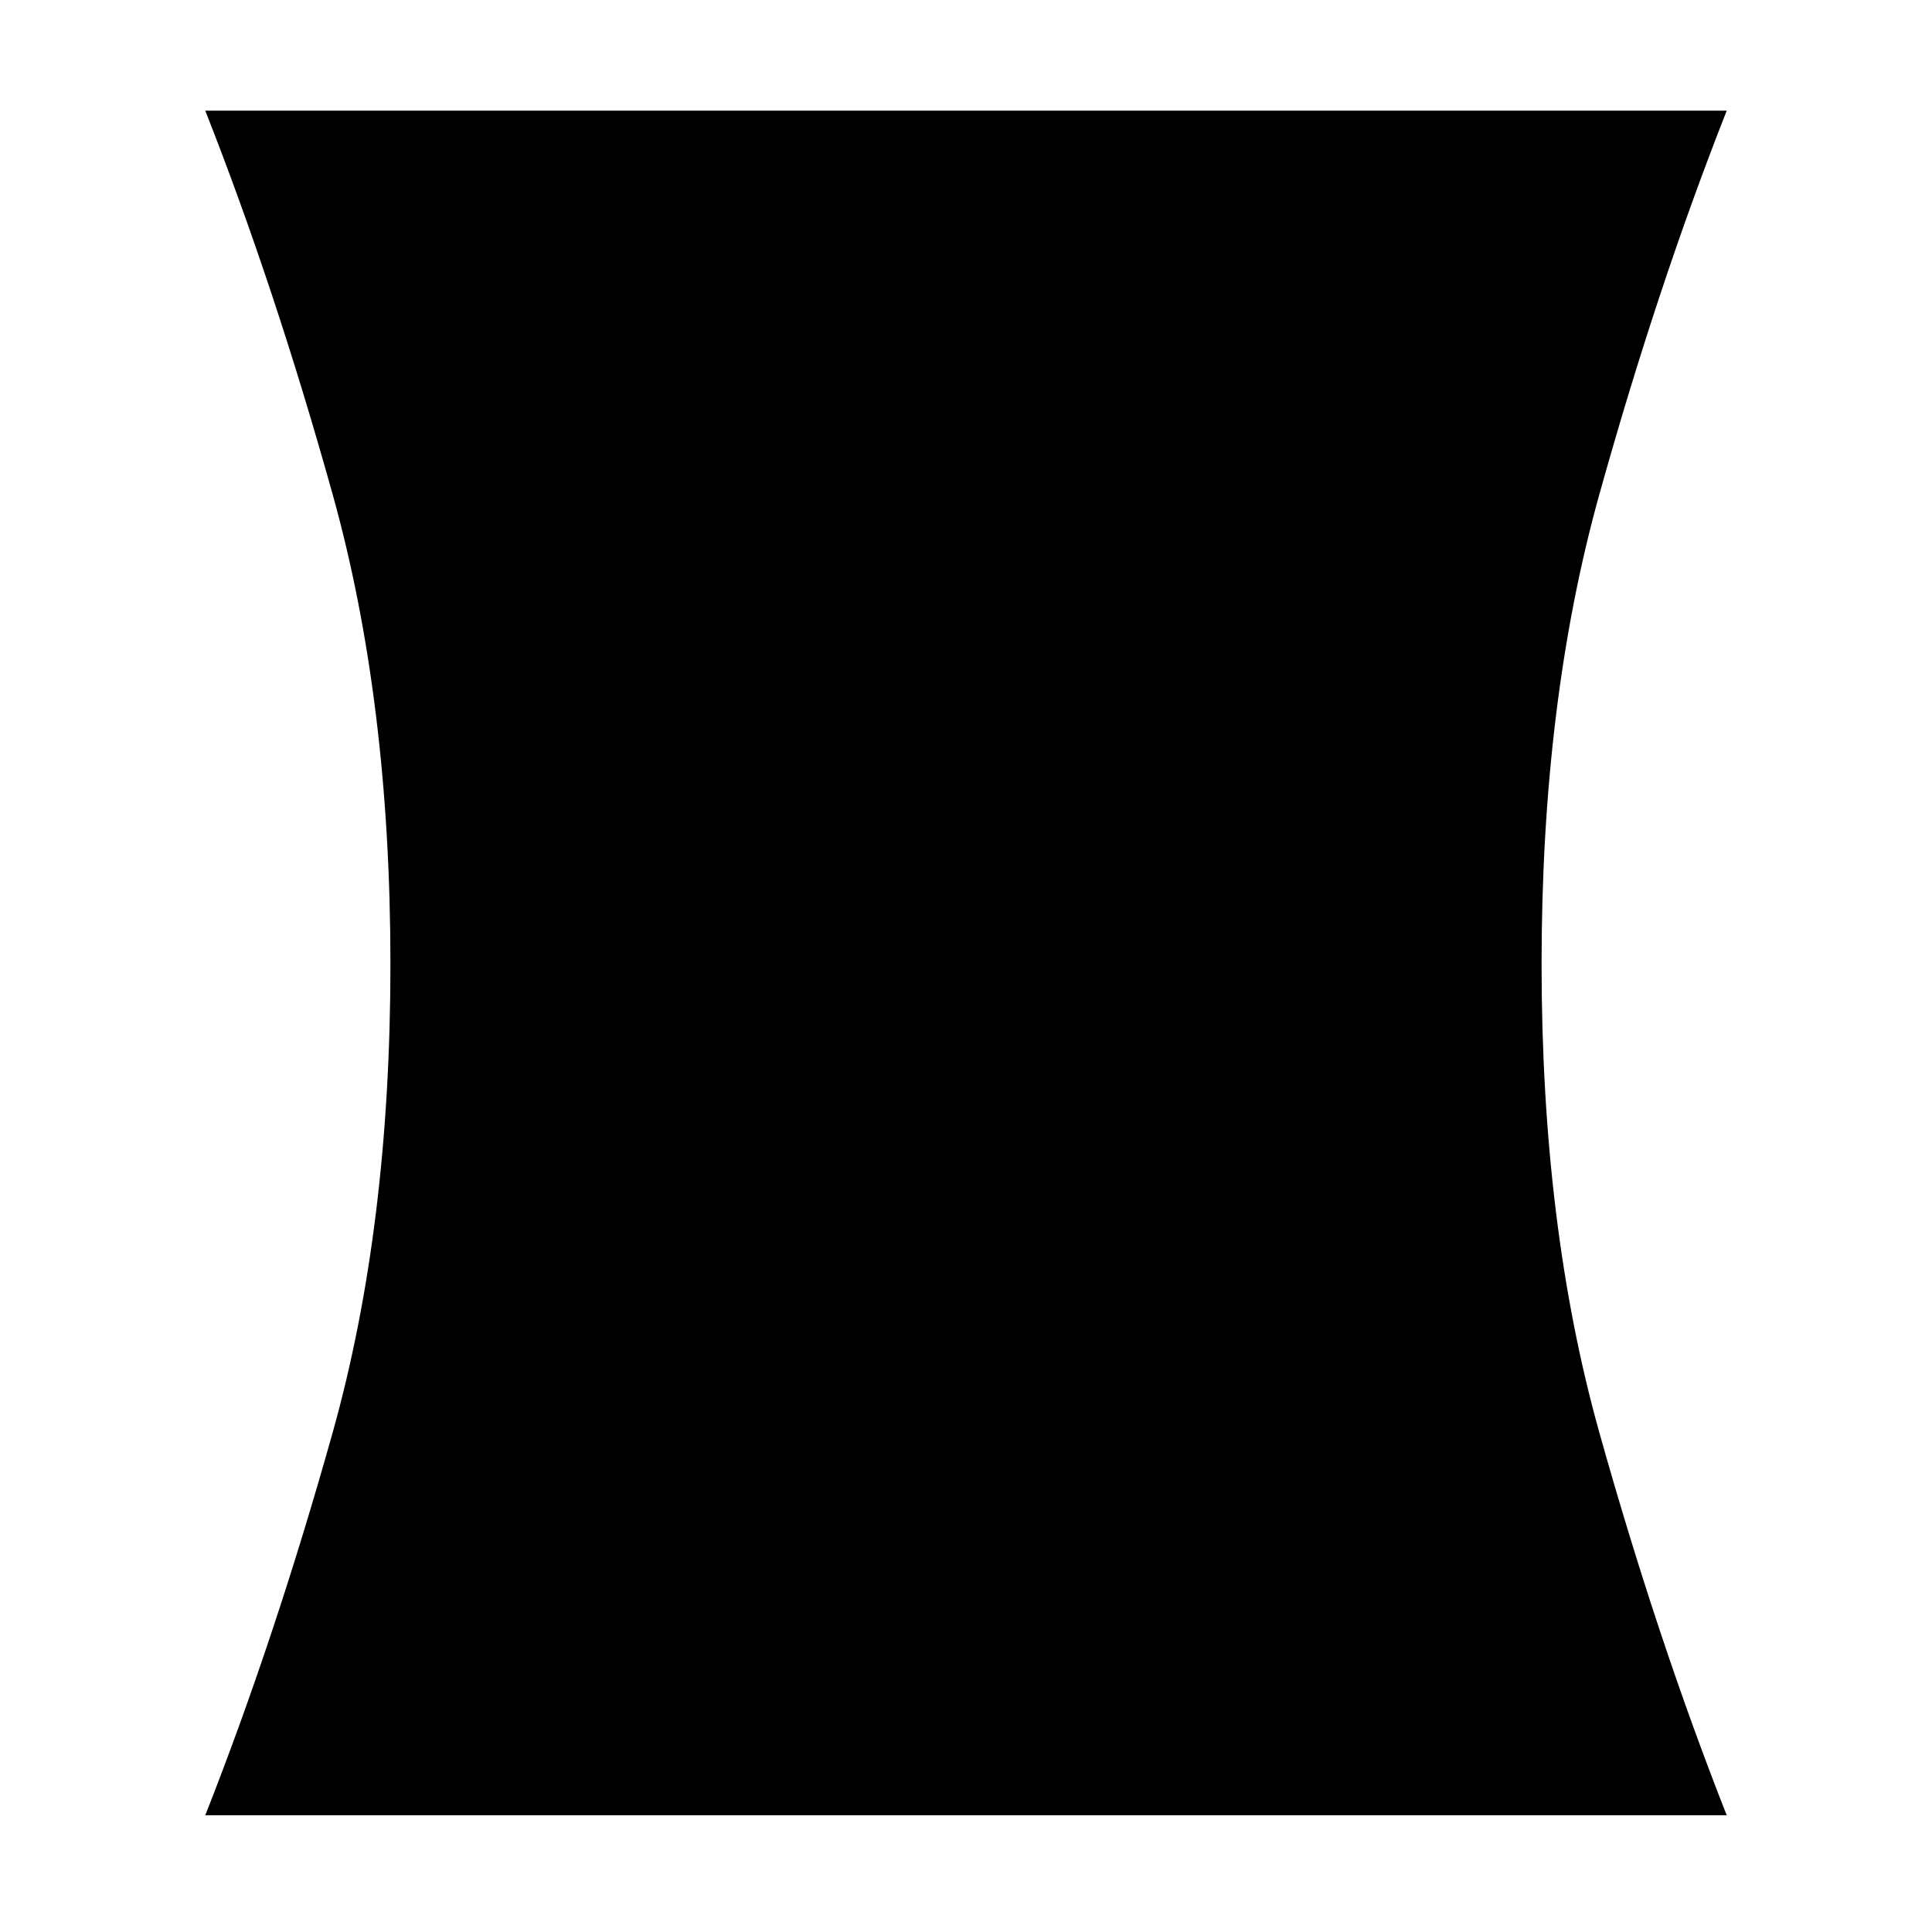 <svg xmlns="http://www.w3.org/2000/svg" height="24" viewBox="0 -960 960 960" width="24"><path d="M102-58q34.5-87.5 63.25-190T194-481q0-130.5-28.75-233.5T102-905h756q-34.5 87.5-63.25 190.5T766-481q0 130.5 28.75 233T858-58H102Z"/></svg>